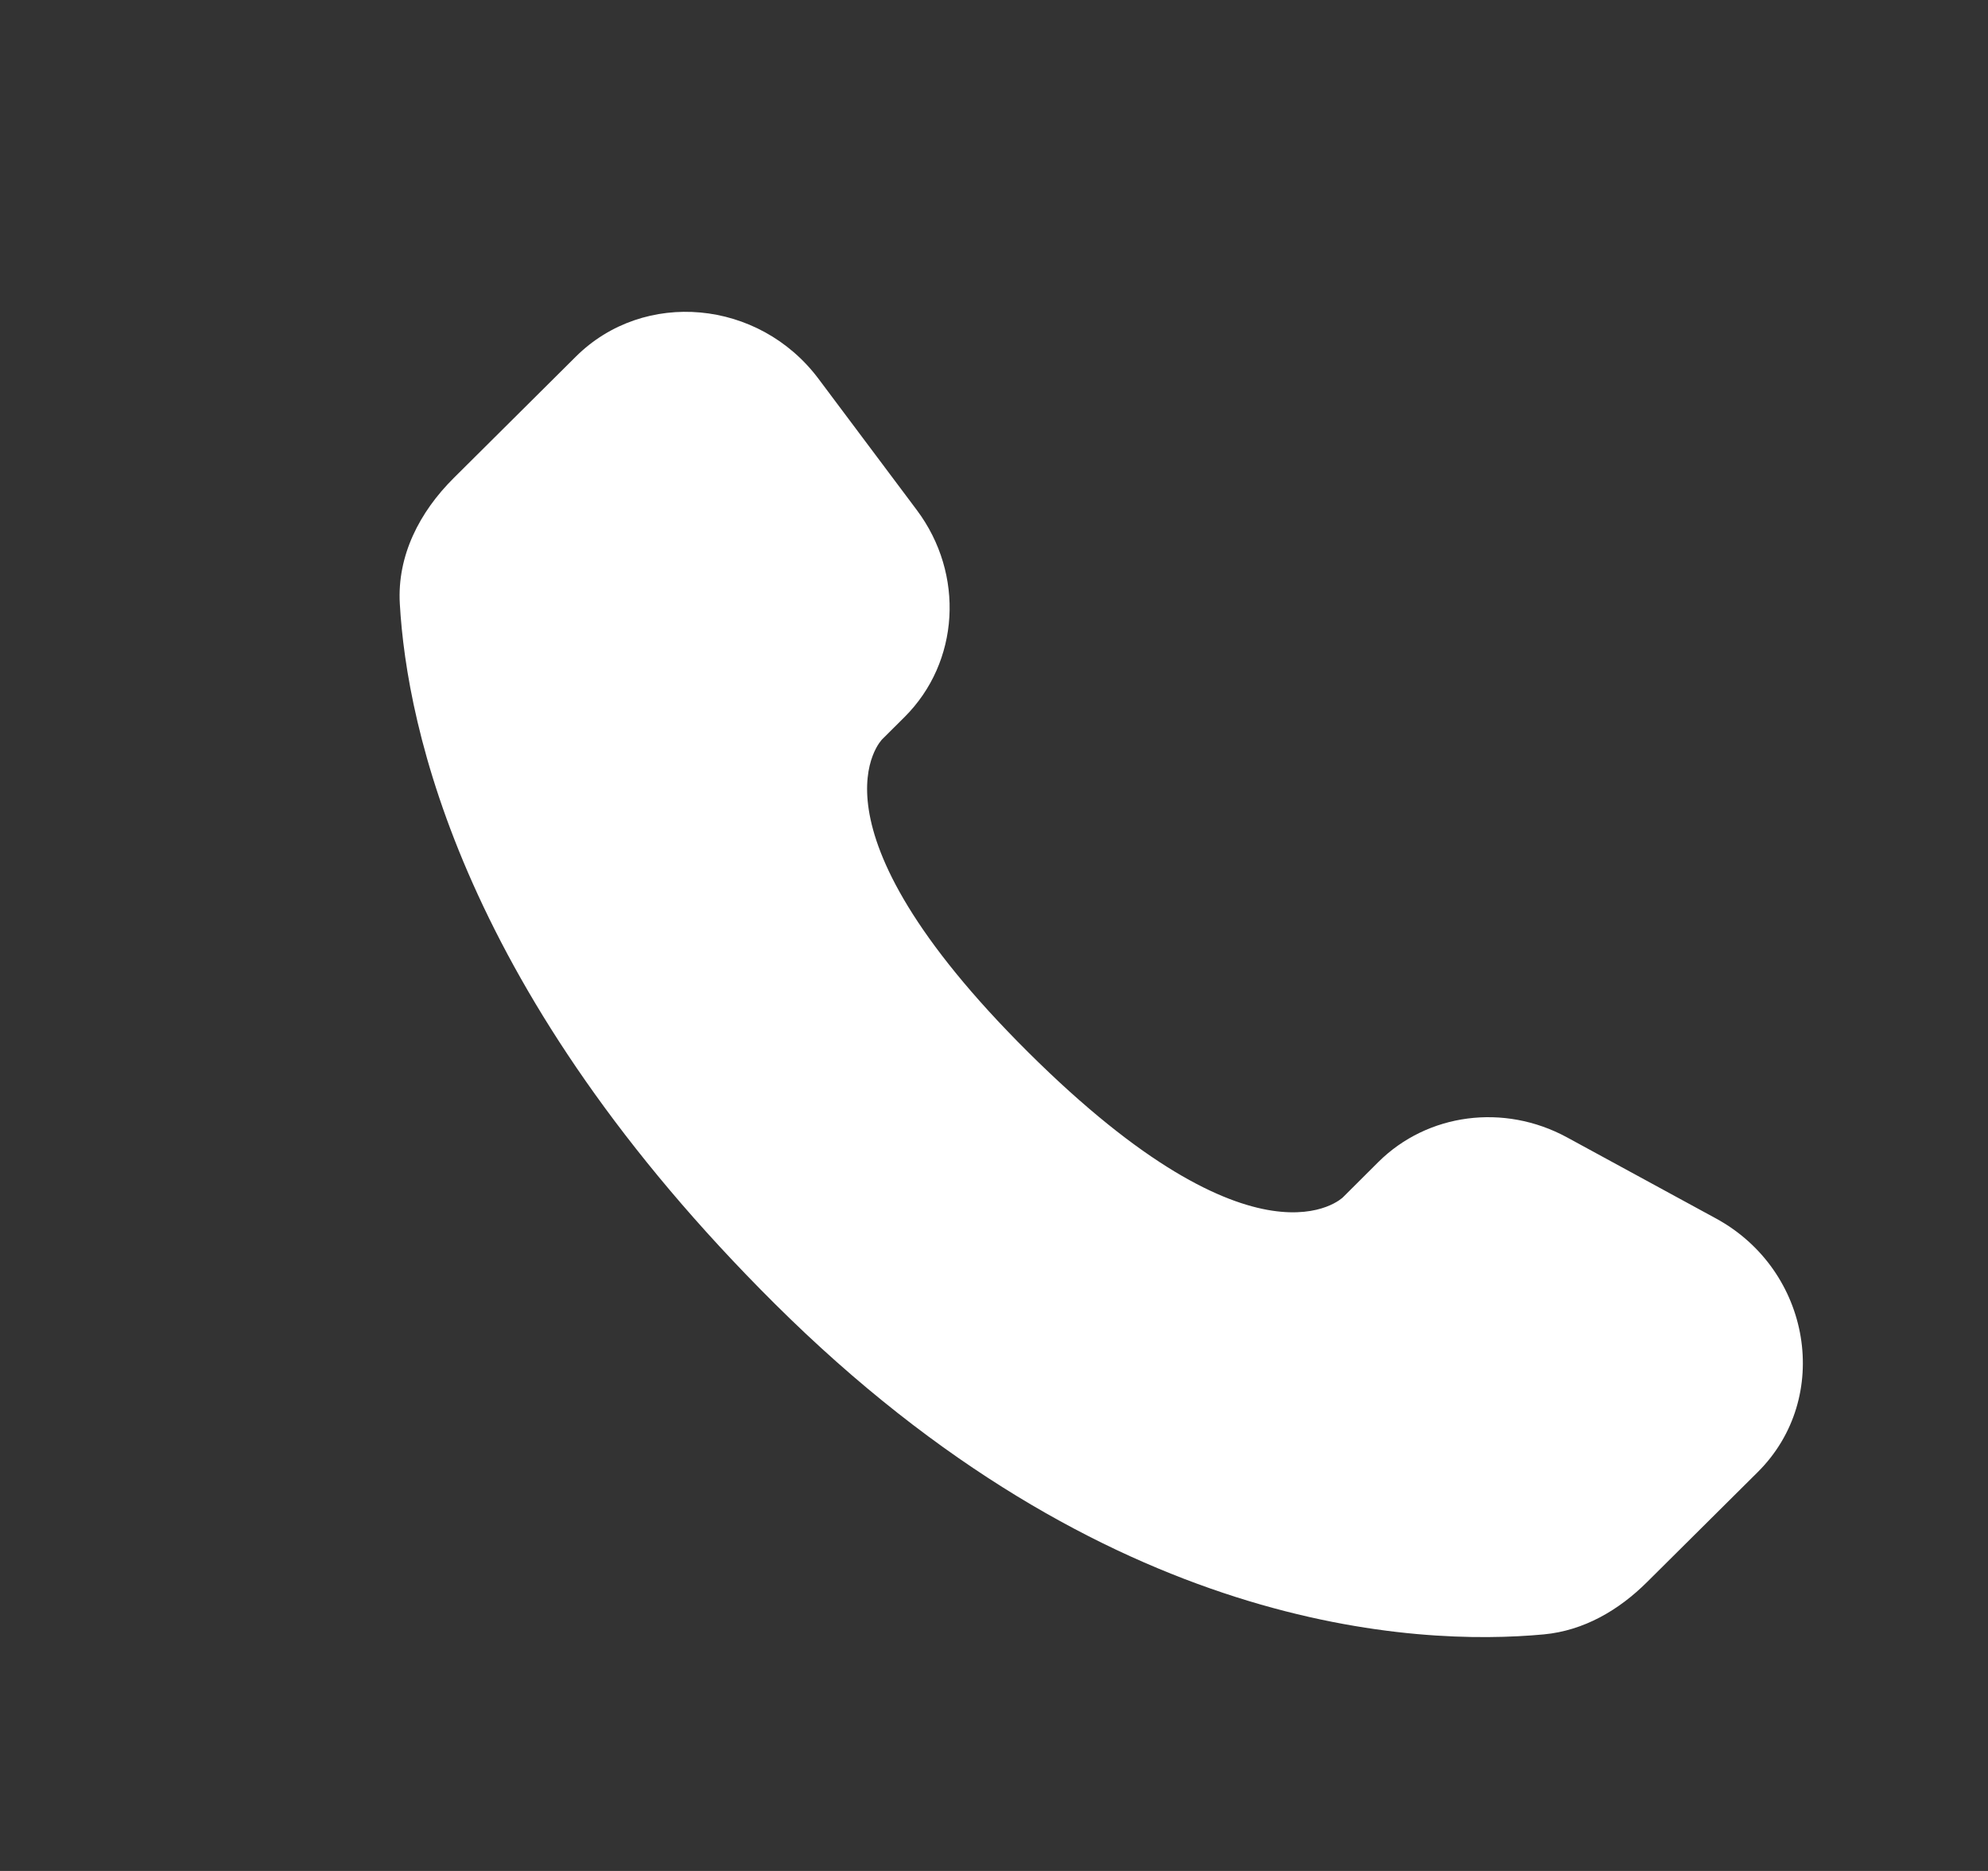 <svg width="17" height="16" viewBox="0 0 17 16" fill="none" xmlns="http://www.w3.org/2000/svg">
<rect x="0" y="0" width="17" height="16" fill="#333333" stroke="none"/>
<path d="M11.787 9.937L11.484 10.239C11.484 10.239 10.762 10.957 8.792 8.998C6.822 7.039 7.544 6.322 7.544 6.322L7.735 6.132C8.206 5.663 8.251 4.911 7.84 4.362L6.999 3.239C6.49 2.56 5.507 2.47 4.924 3.05L3.878 4.09C3.589 4.378 3.395 4.75 3.419 5.164C3.479 6.221 3.957 8.496 6.627 11.151C9.458 13.966 12.115 14.078 13.201 13.977C13.544 13.945 13.843 13.77 14.084 13.53L15.031 12.589C15.671 11.953 15.49 10.863 14.672 10.419L13.399 9.726C12.861 9.434 12.207 9.52 11.787 9.937Z" fill="white"/>
</svg>
